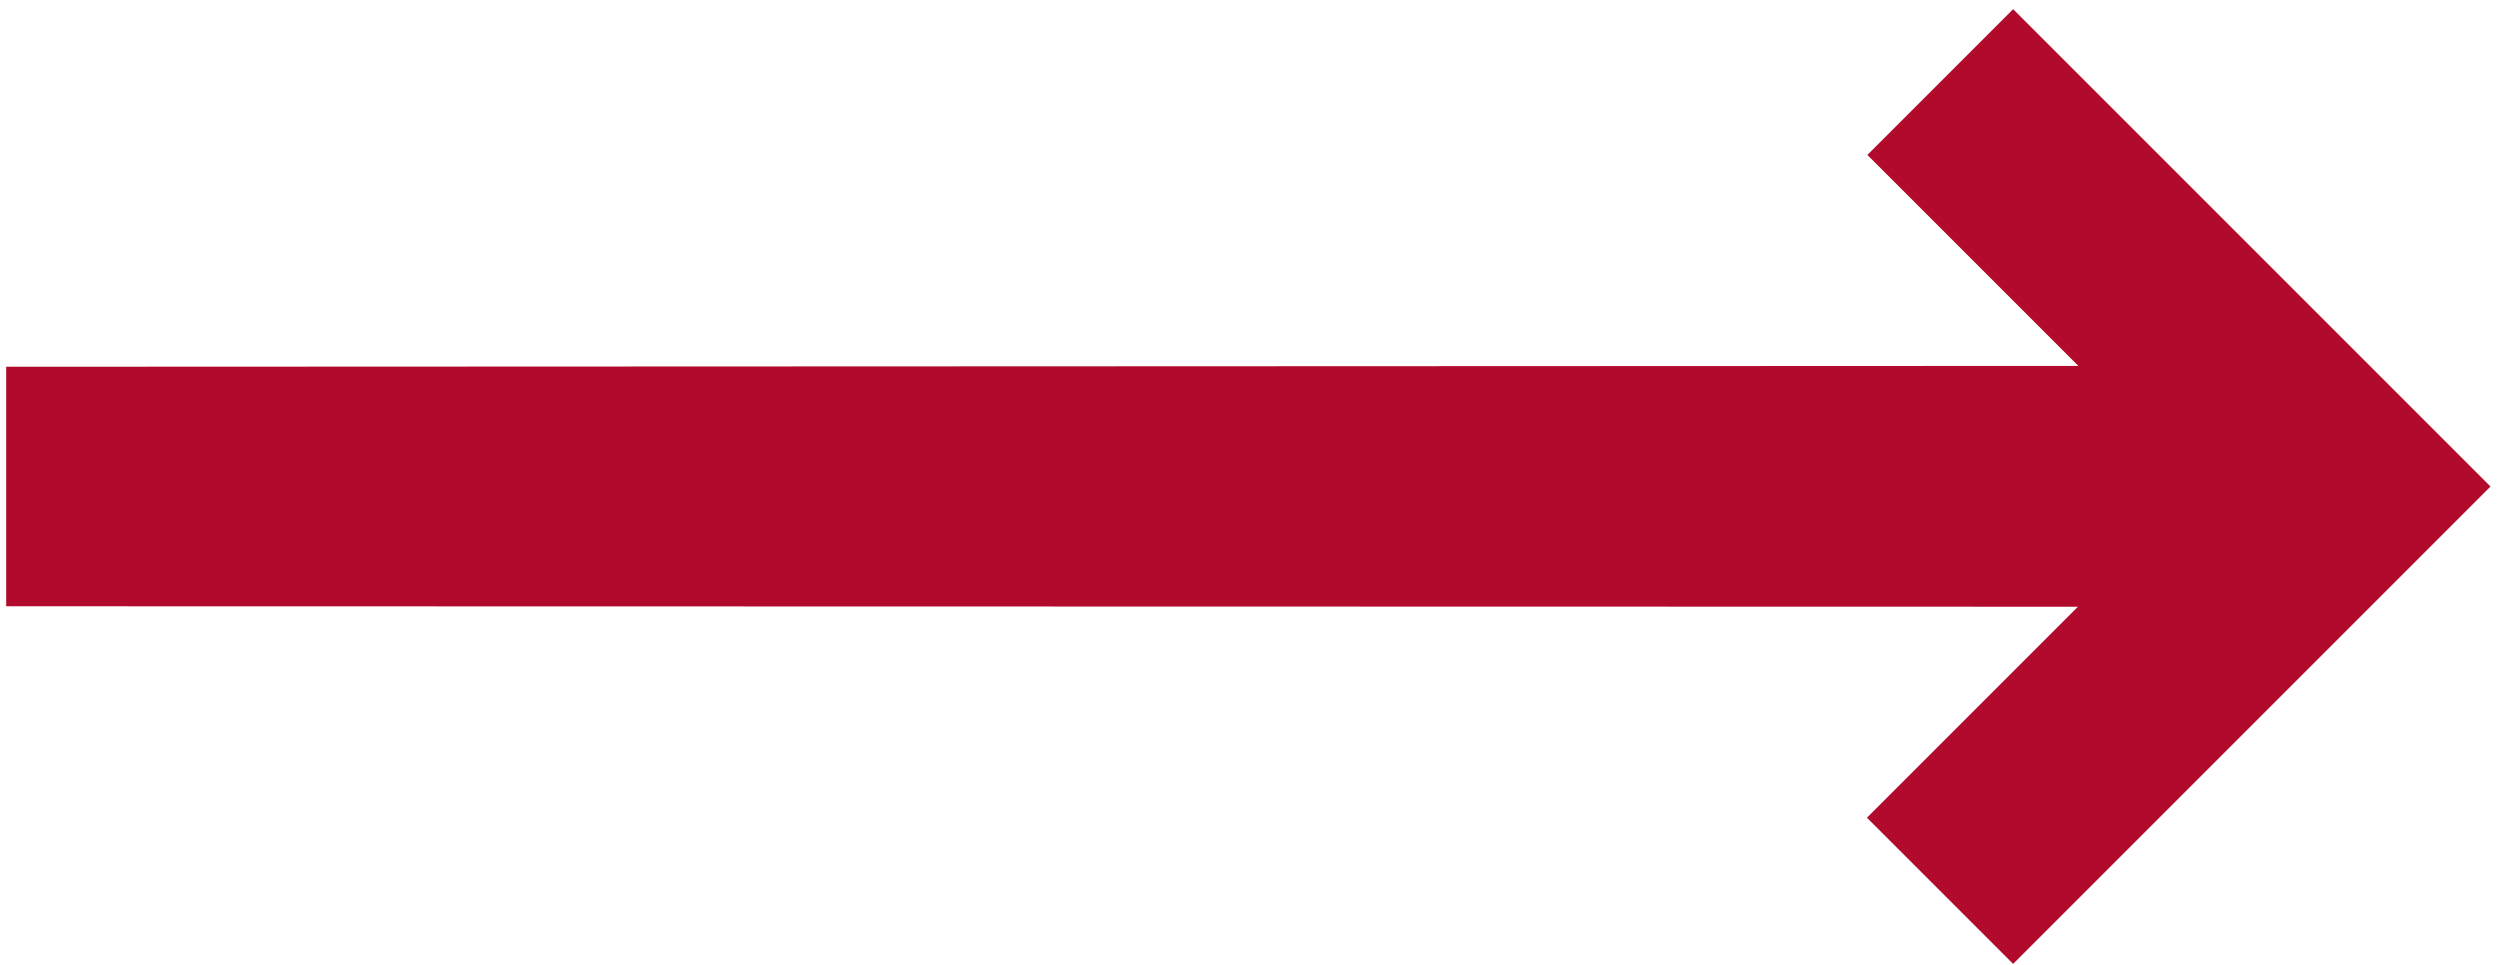 <svg width="202" height="78" fill="none" xmlns="http://www.w3.org/2000/svg"><path d="M.5 48.987V29.634l167.43-.069-17.047-17.047L162.661.74l38.572 38.571-38.572 38.572-11.813-11.813 17.048-17.047L.5 48.987z" fill="#B20A2C"/></svg>